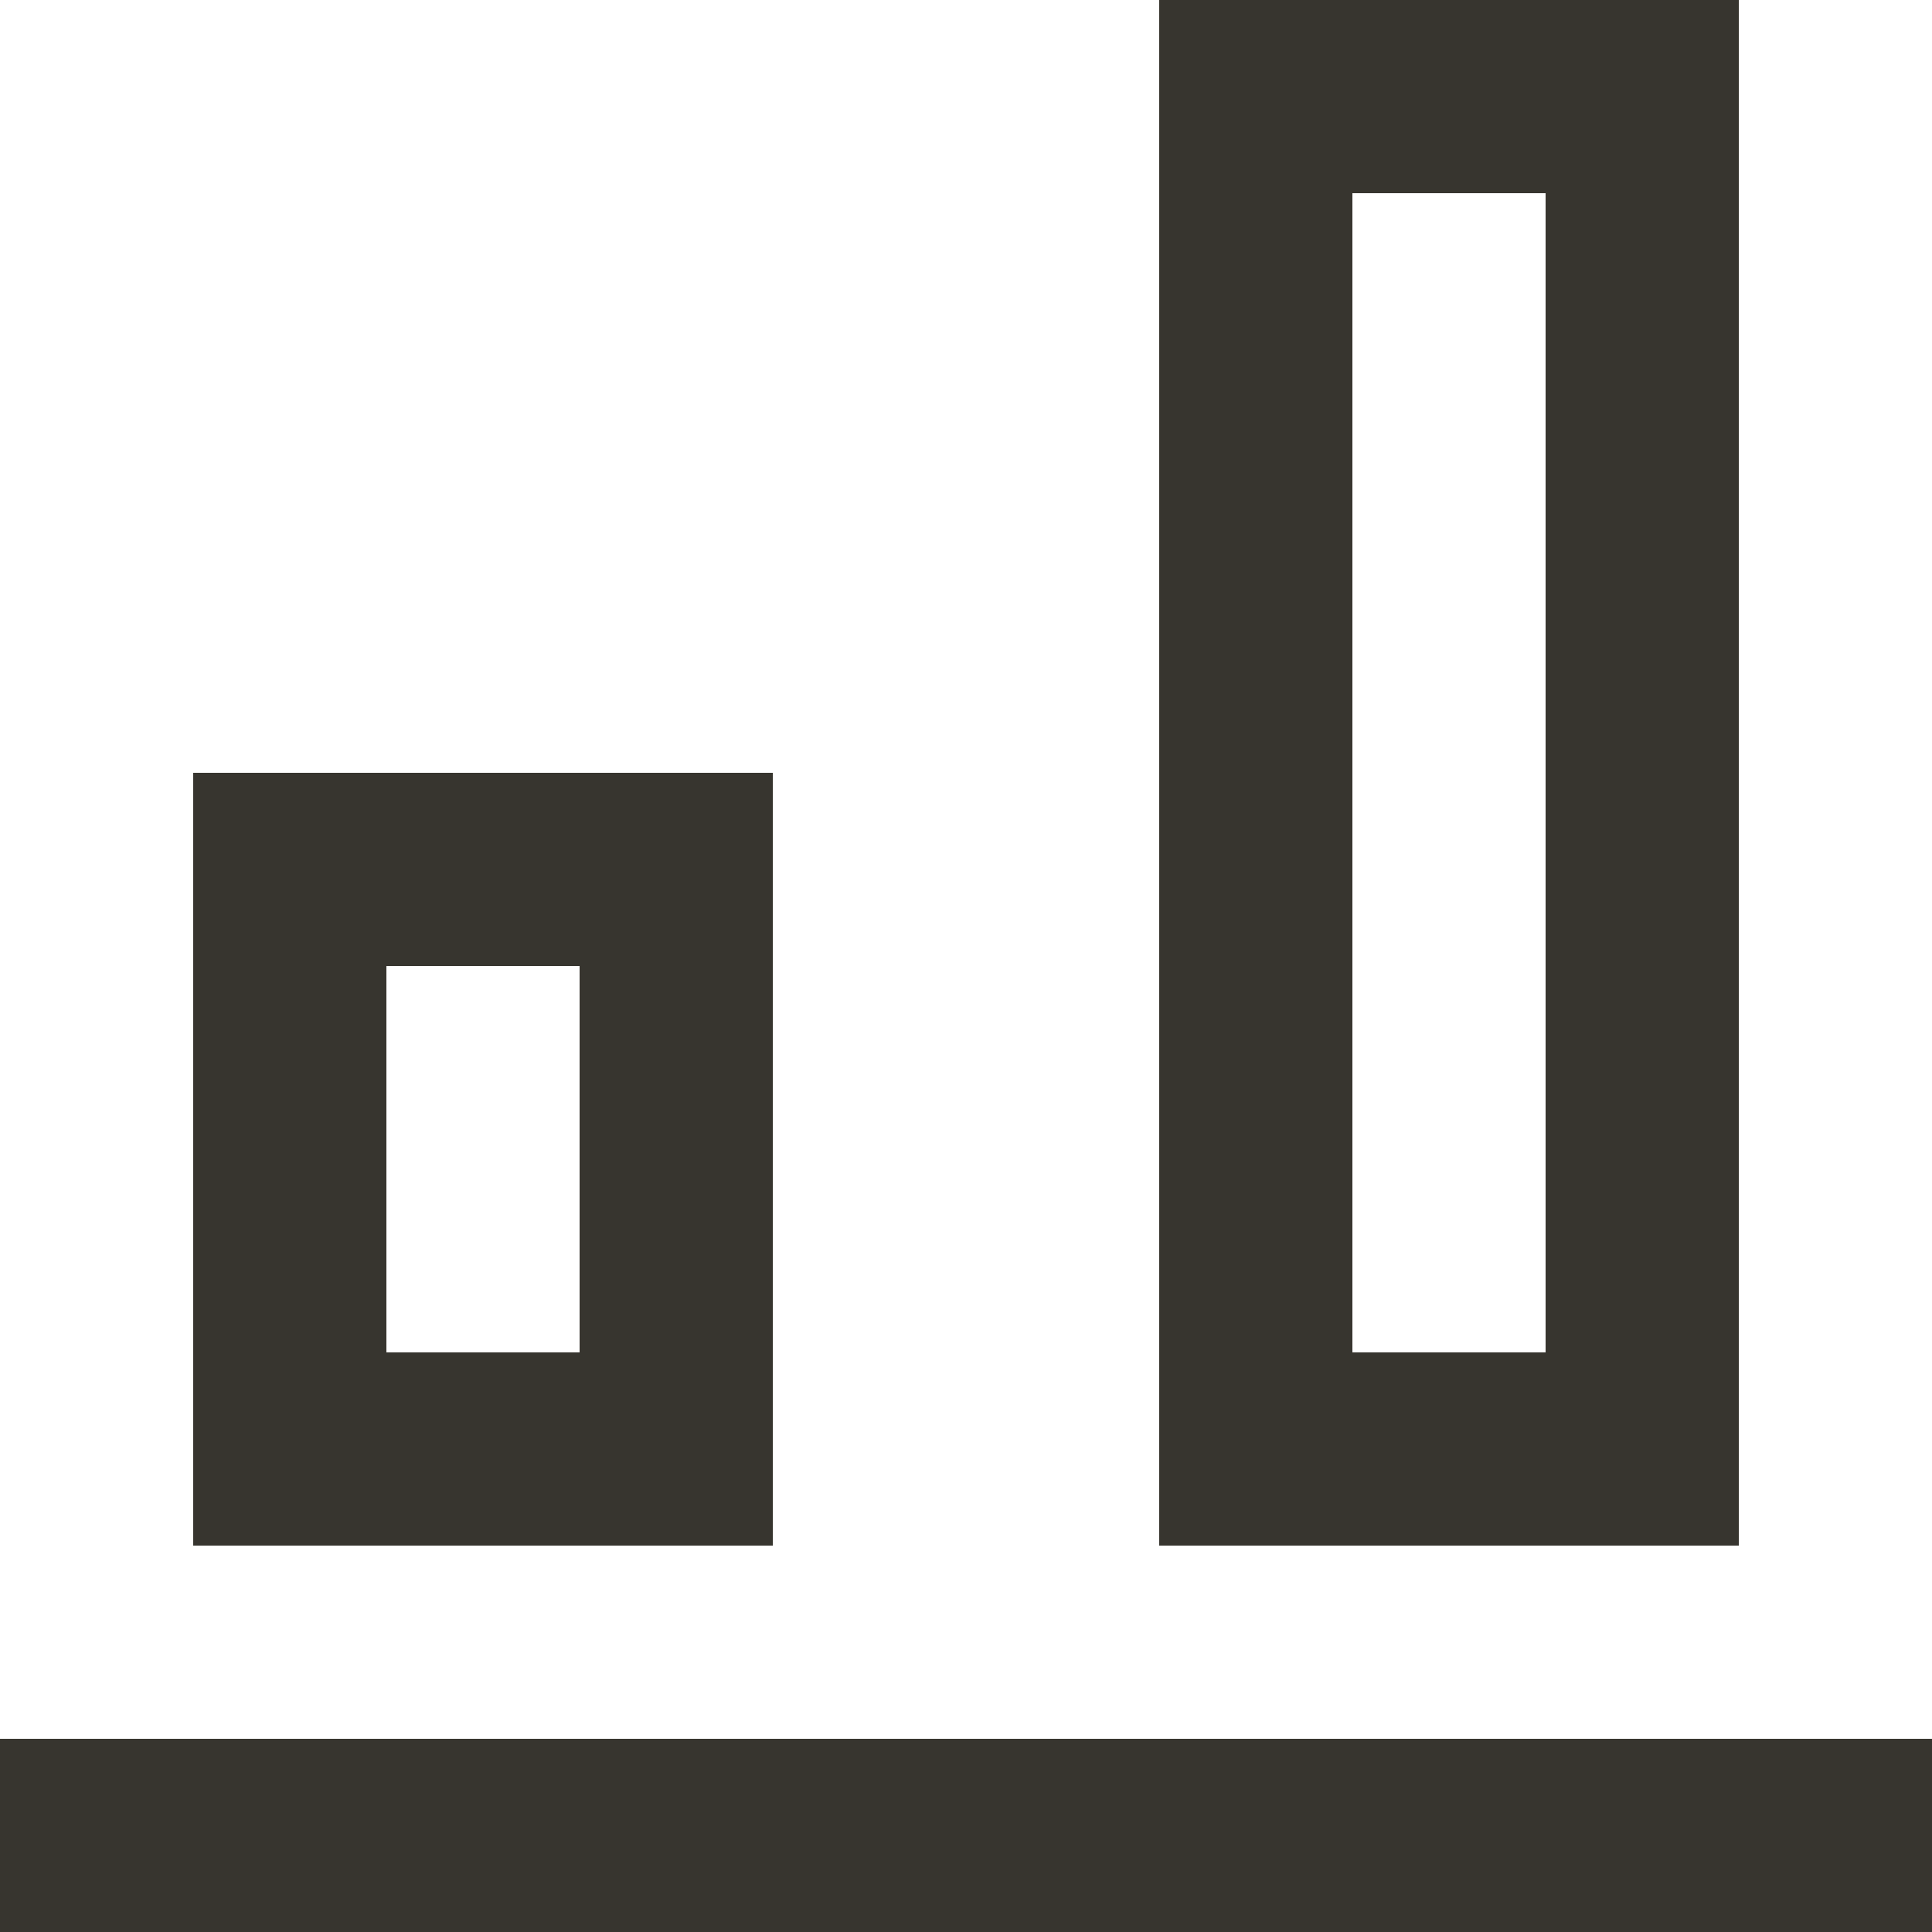 <!-- Generated by IcoMoon.io -->
<svg version="1.1" xmlns="http://www.w3.org/2000/svg" width="32" height="32" viewBox="0 0 32 32">
<title>as-alignment_bottom-</title>
<path fill="#37352f" d="M22.4 22.4h3.2v-19.2h-3.2v19.2zM19.2 0h9.6v25.6h-9.6v-25.6zM6.4 22.4h3.2v-6.4h-3.2v6.4zM12.8 22.4v3.2h-9.6v-12.8h9.6v9.6zM0 32h32v-3.2h-32v3.2z"></path>
</svg>
